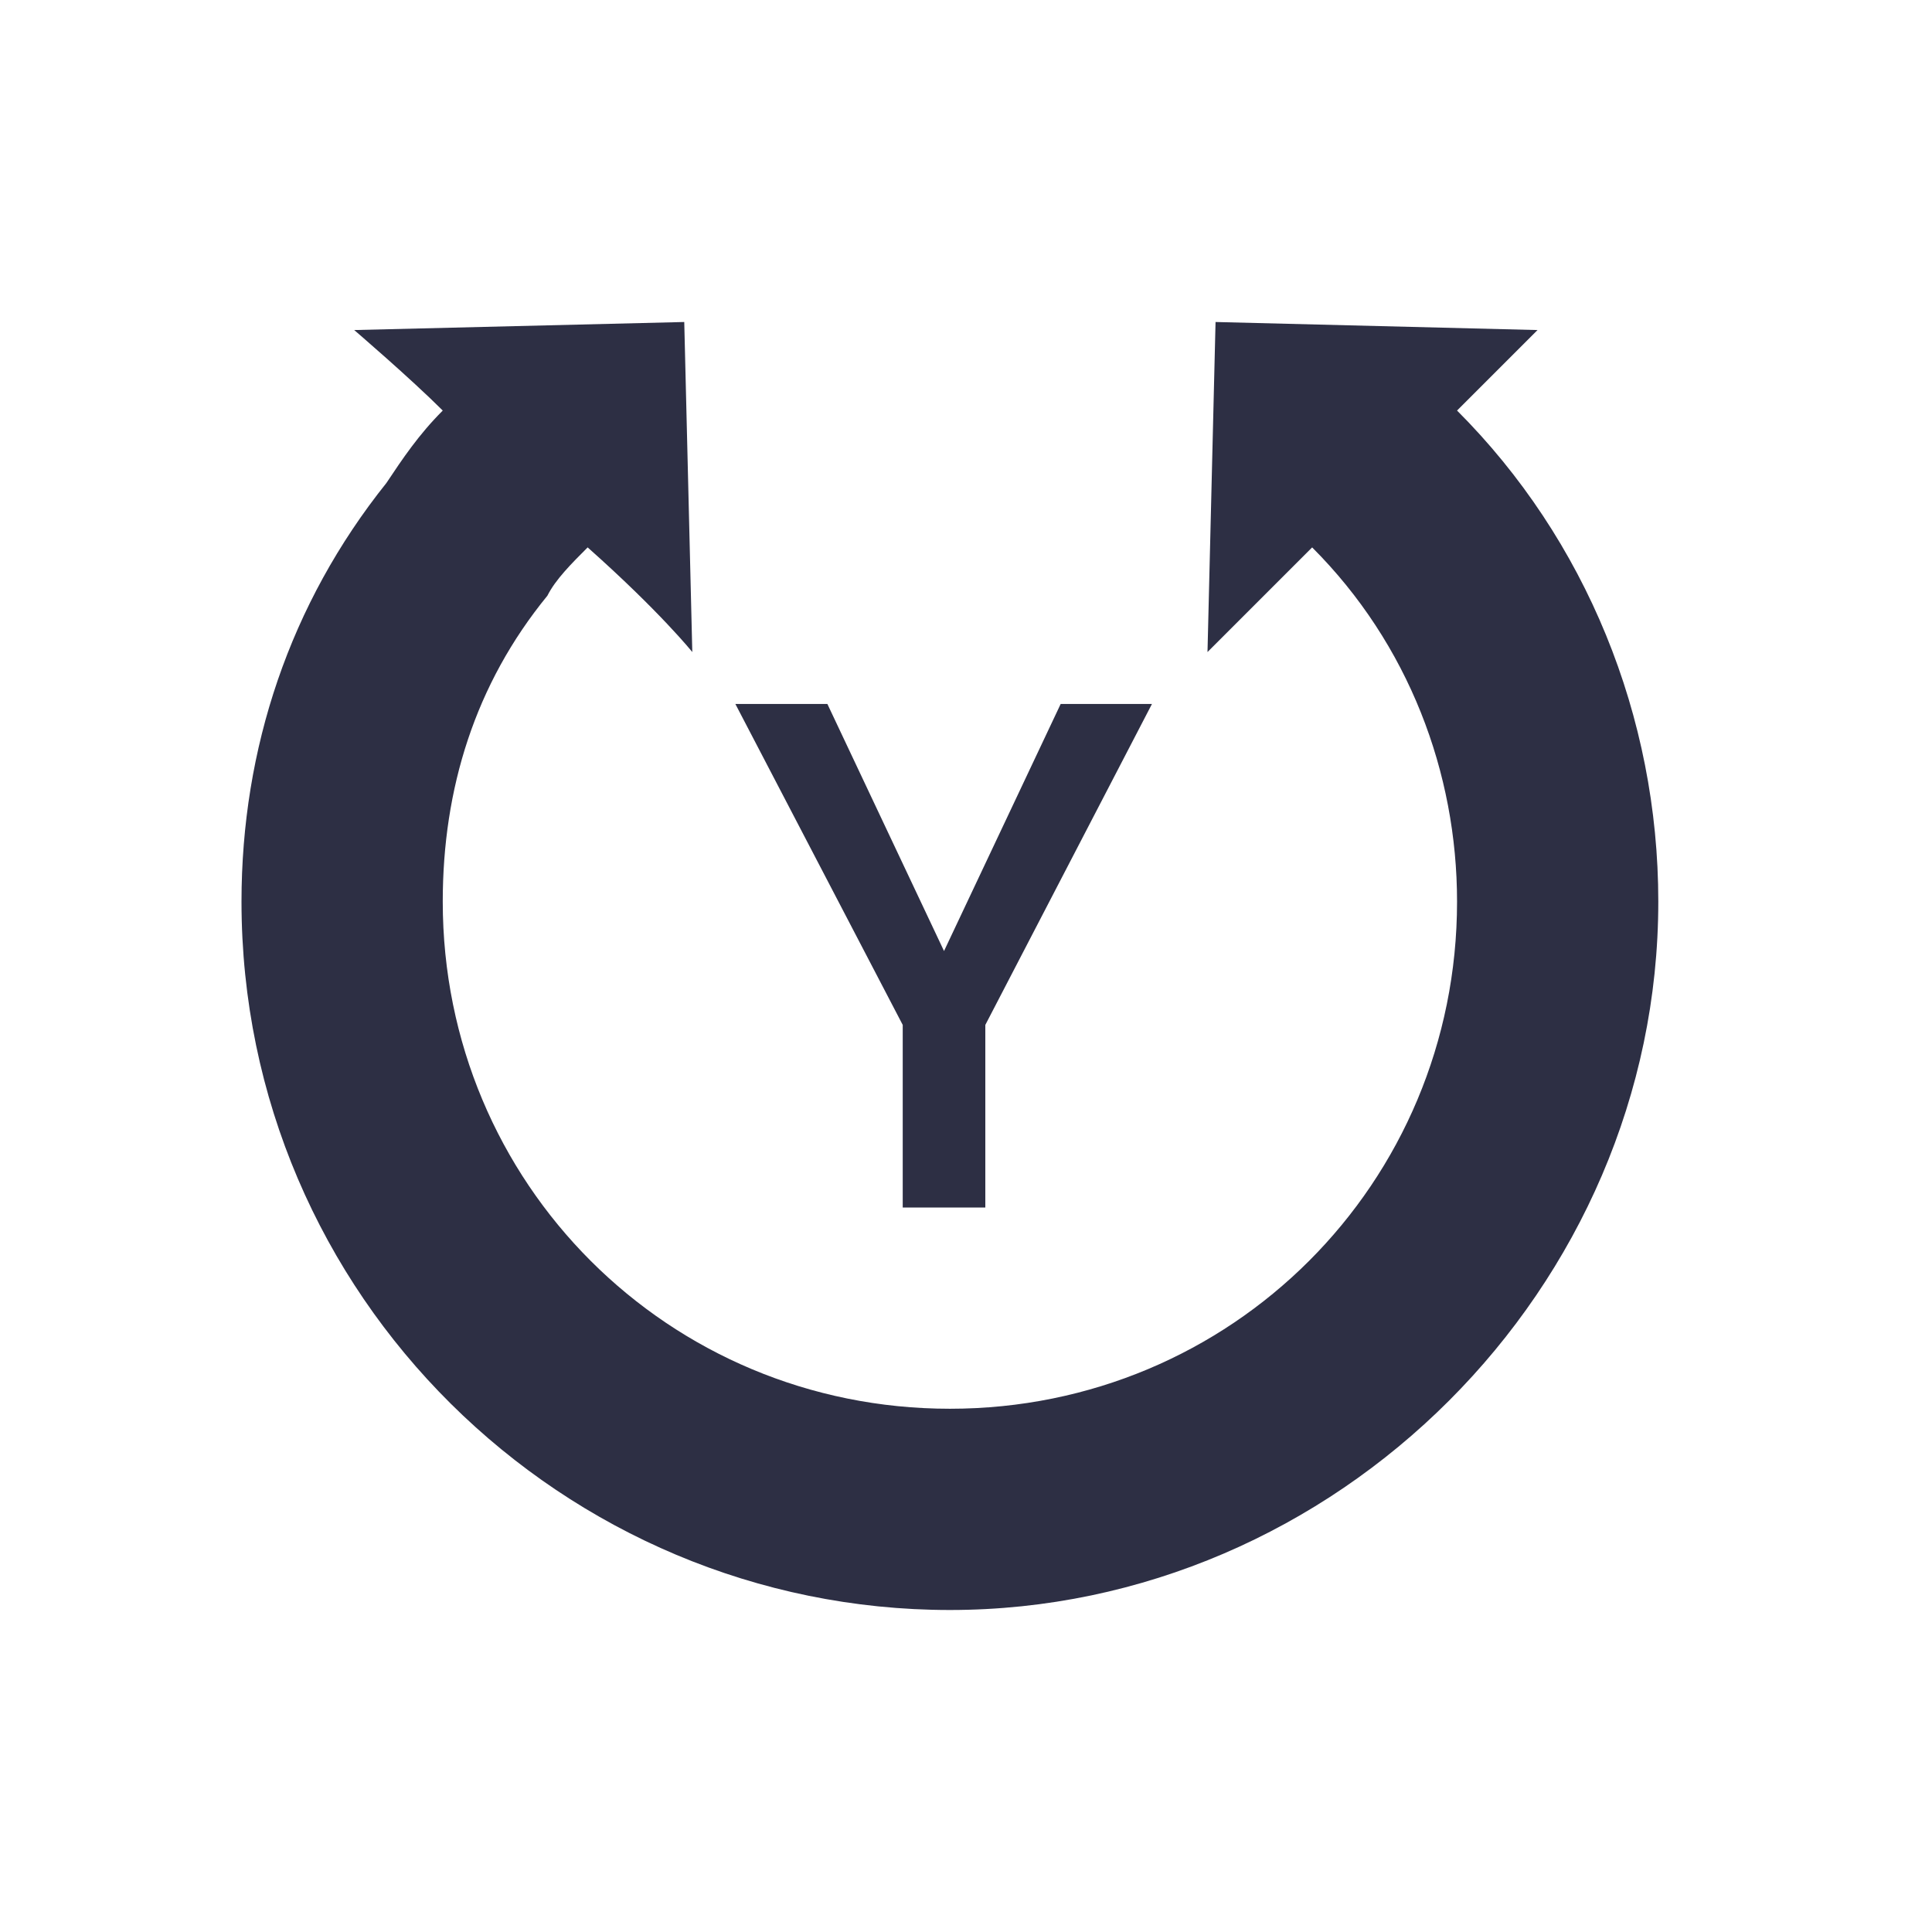 <svg width="24" height="24" viewBox="0 0 24 24" fill="none" xmlns="http://www.w3.org/2000/svg">
<path d="M18.1 5.1C18.5 4.7 19.1 4.1 19.1 4.1L15.1 4L15 8.1C15 8.1 15.7 7.4 16.3 6.8C17.5 8 18.1 9.6 18.1 11.2C18.1 14.7 15.3 17.5 11.8 17.5C8.3 17.5 5.5 14.7 5.5 11.2C5.5 9.8 5.9 8.5 6.8 7.4C6.9 7.2 7.1 7 7.3 6.8C8.2 7.6 8.6 8.1 8.6 8.1L8.5 4L4.4 4.1C4.4 4.1 5.1 4.7 5.5 5.1C5.2 5.4 5 5.7 4.8 6C3.6 7.5 3 9.3 3 11.2C3 16.1 7 20 11.8 20C16.6 20 20.6 16 20.6 11.2C20.6 8.9 19.7 6.7 18.1 5.1Z" fill="#2d2f44"/>
<path d="M14.31 8.745L12.24 12.732V15H11.214V12.732L9.135 8.745H10.278L11.727 11.814L13.176 8.745H14.31Z" fill="#2d2f44"/>
</svg>
